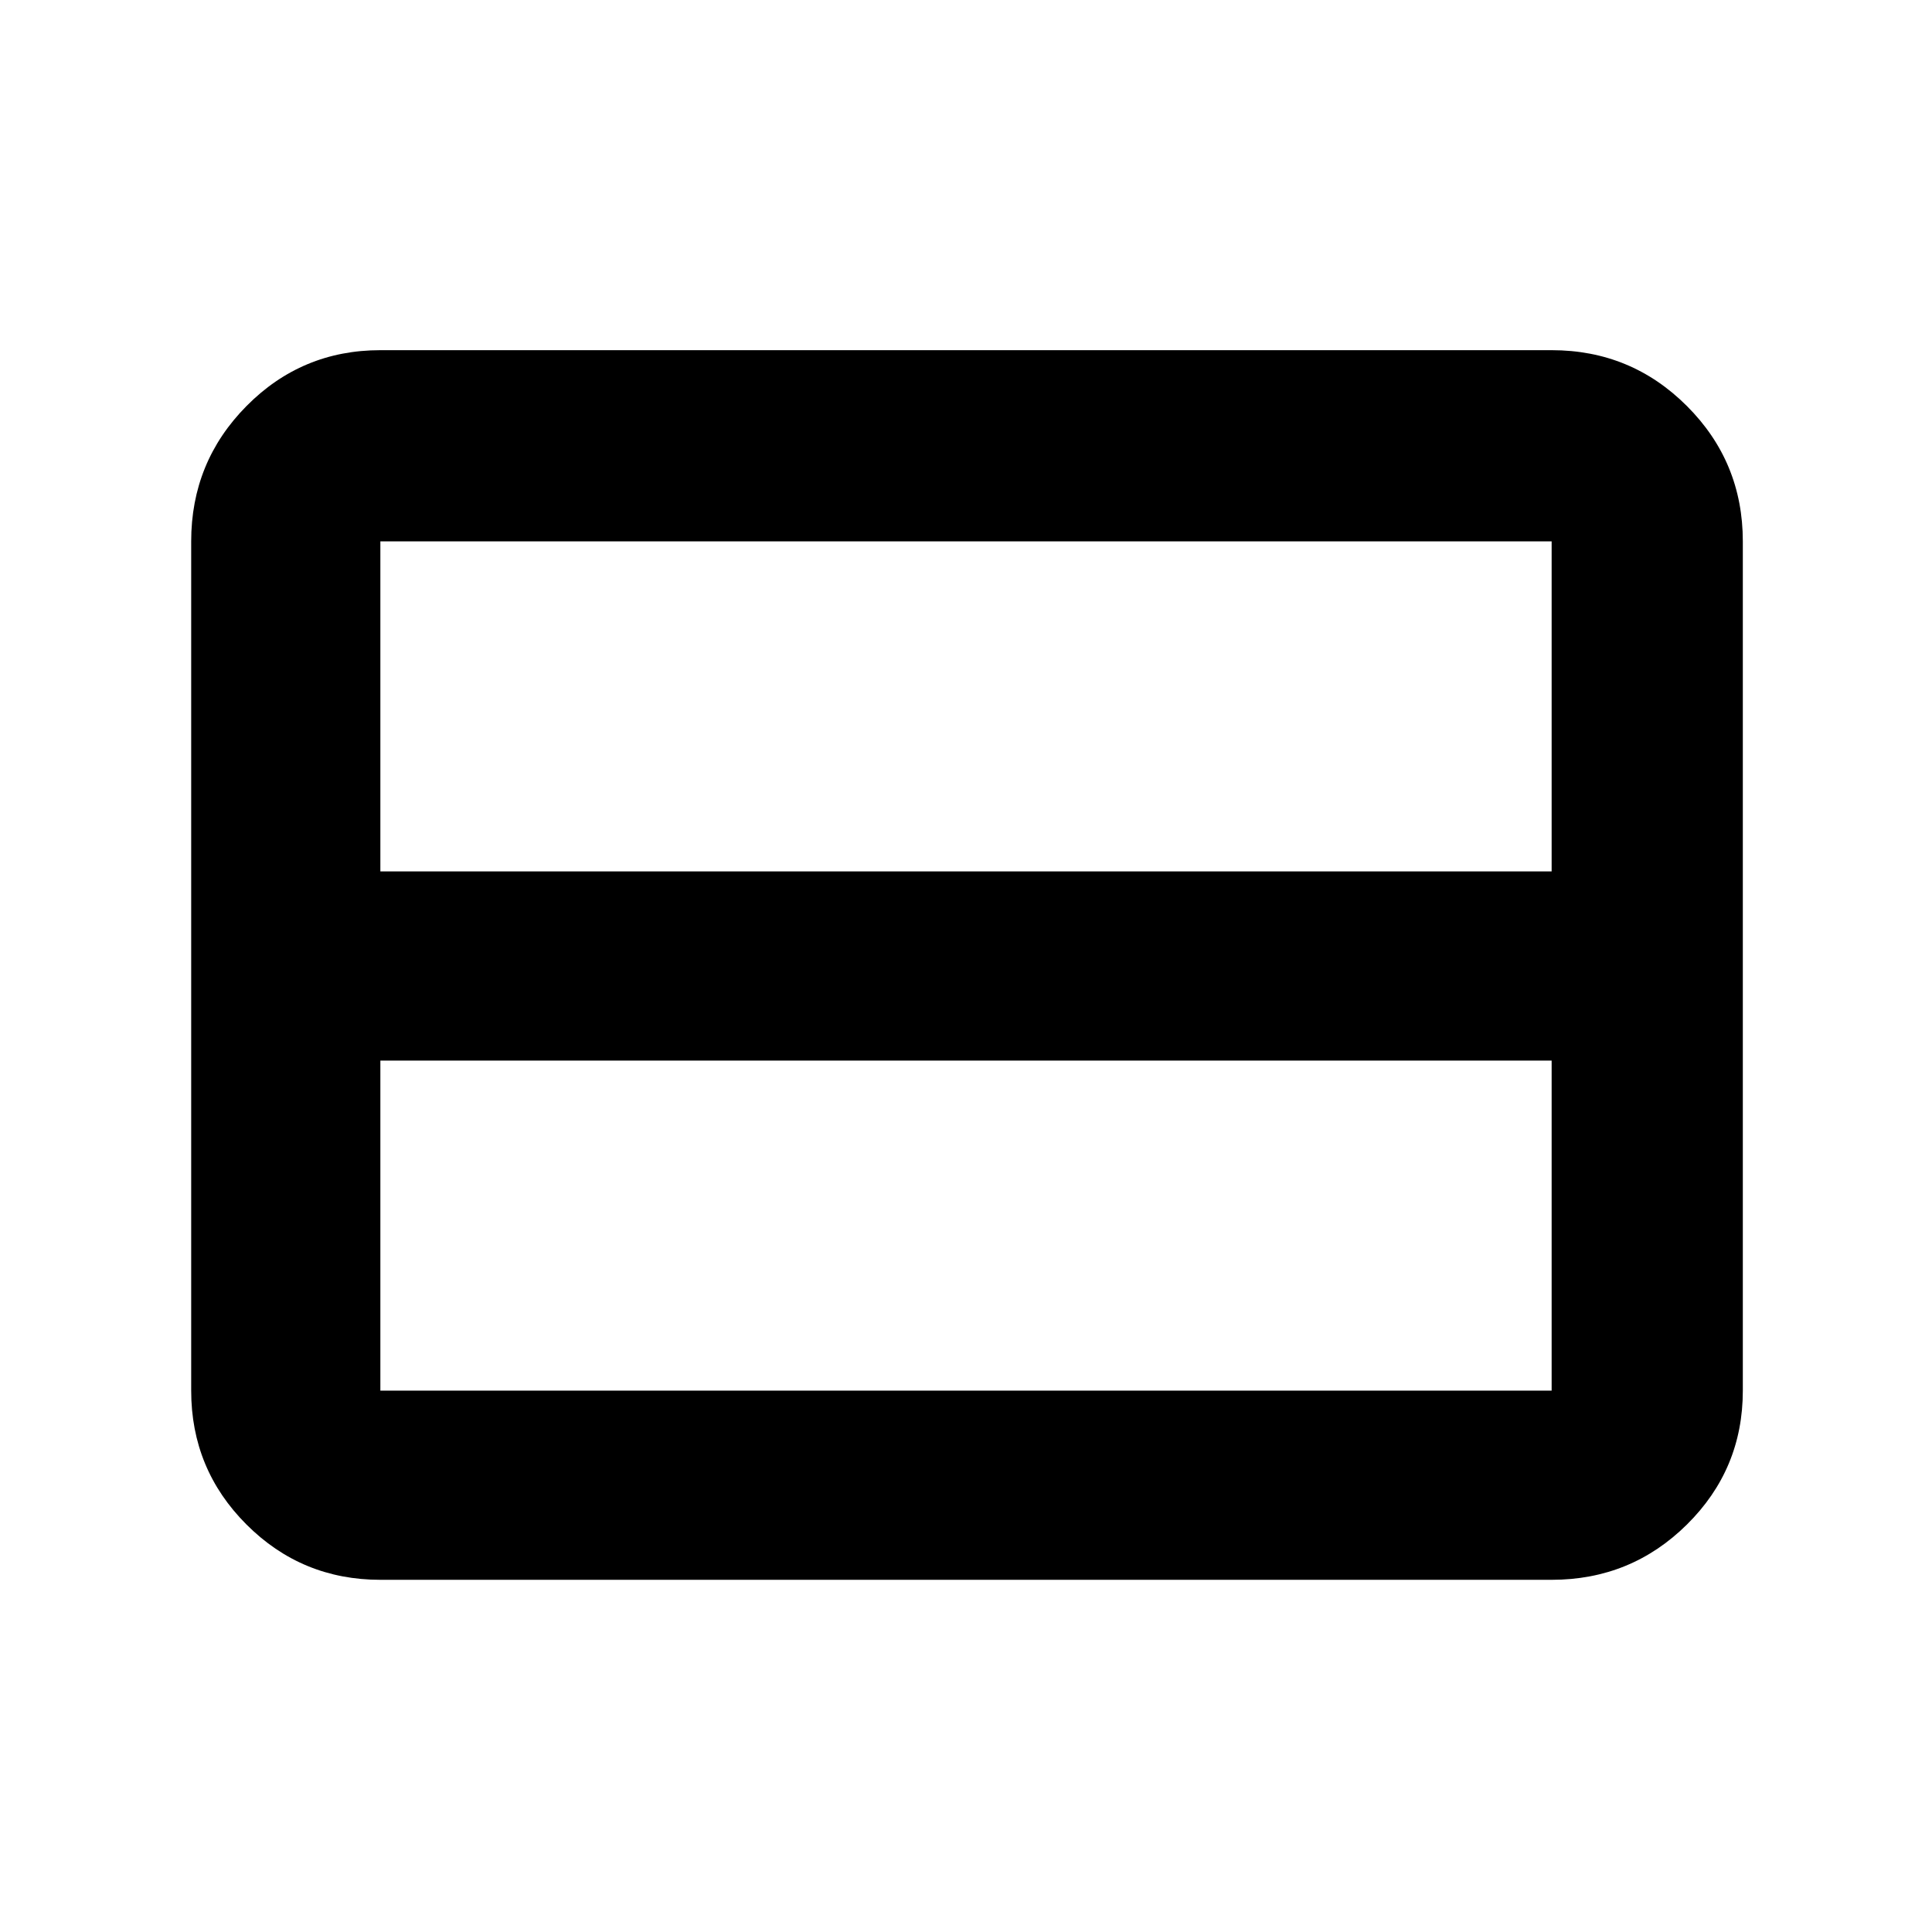 <svg xmlns="http://www.w3.org/2000/svg" width="48" height="48" viewBox="0 -960 960 960"><path d="M771-269v-164H189v164h582Zm0-258v-164H189v164h582ZM189-175q-39.05 0-66.525-27.475Q95-229.95 95-269v-422q0-39.463 27.475-67.231Q149.95-786 189-786h582q39.463 0 67.231 27.769Q866-730.463 866-691v422q0 39.05-27.769 66.525Q810.463-175 771-175H189Z"/></svg>